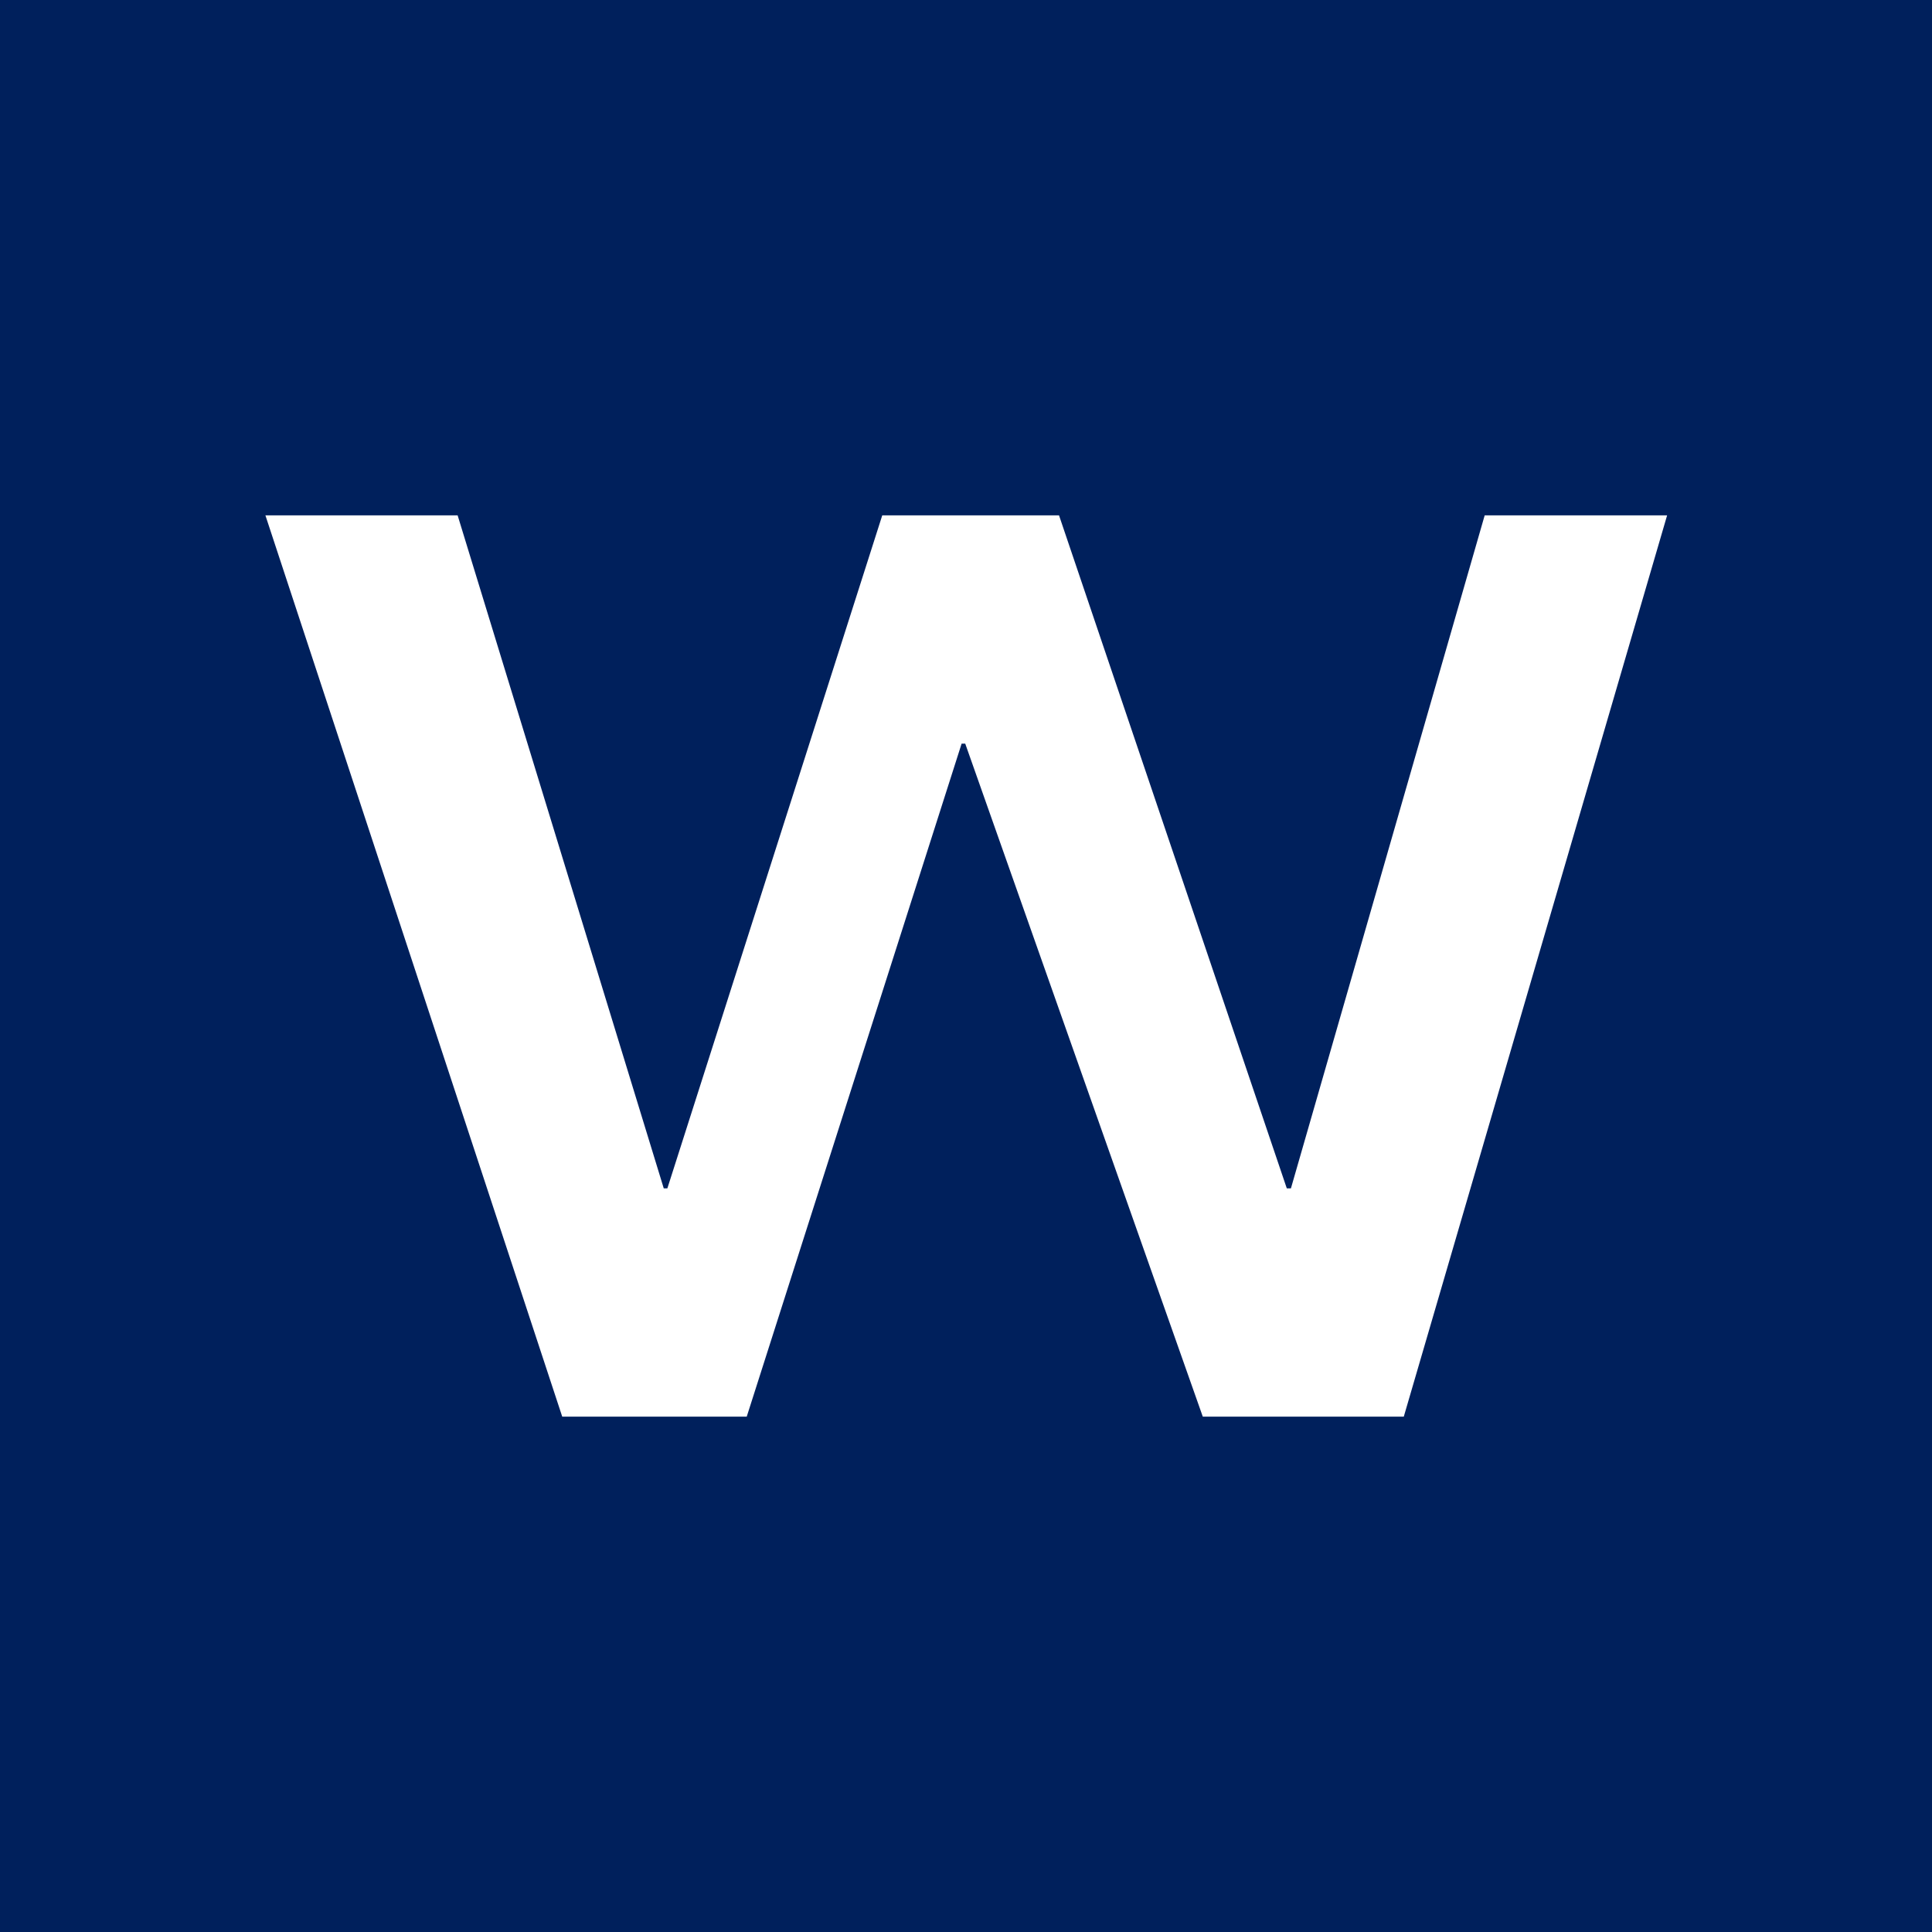 <svg xmlns="http://www.w3.org/2000/svg" viewBox="4.85 0 37.49 37.49">
<defs>
<style>.cls-1{fill:#00205c;}.cls-2{fill:#fff;}</style>
</defs>
<title>WMP_icon</title>
<g id="Laag_2" data-name="Laag 2">
<g id="Laag_1-2" data-name="Laag 1">
<rect class="cls-1" width="47.2" height="37.49"/>
<path class="cls-2" d="M10,10h3.73l4,13.06h.07l4.17-13.06H25.4l4.42,13.06h.08l3.76-13.06H37.2L32.09,27.49H28.19L23.58,14.43h-.07L19.34,27.49H15.76Z"/>
</g>
</g>
</svg>
